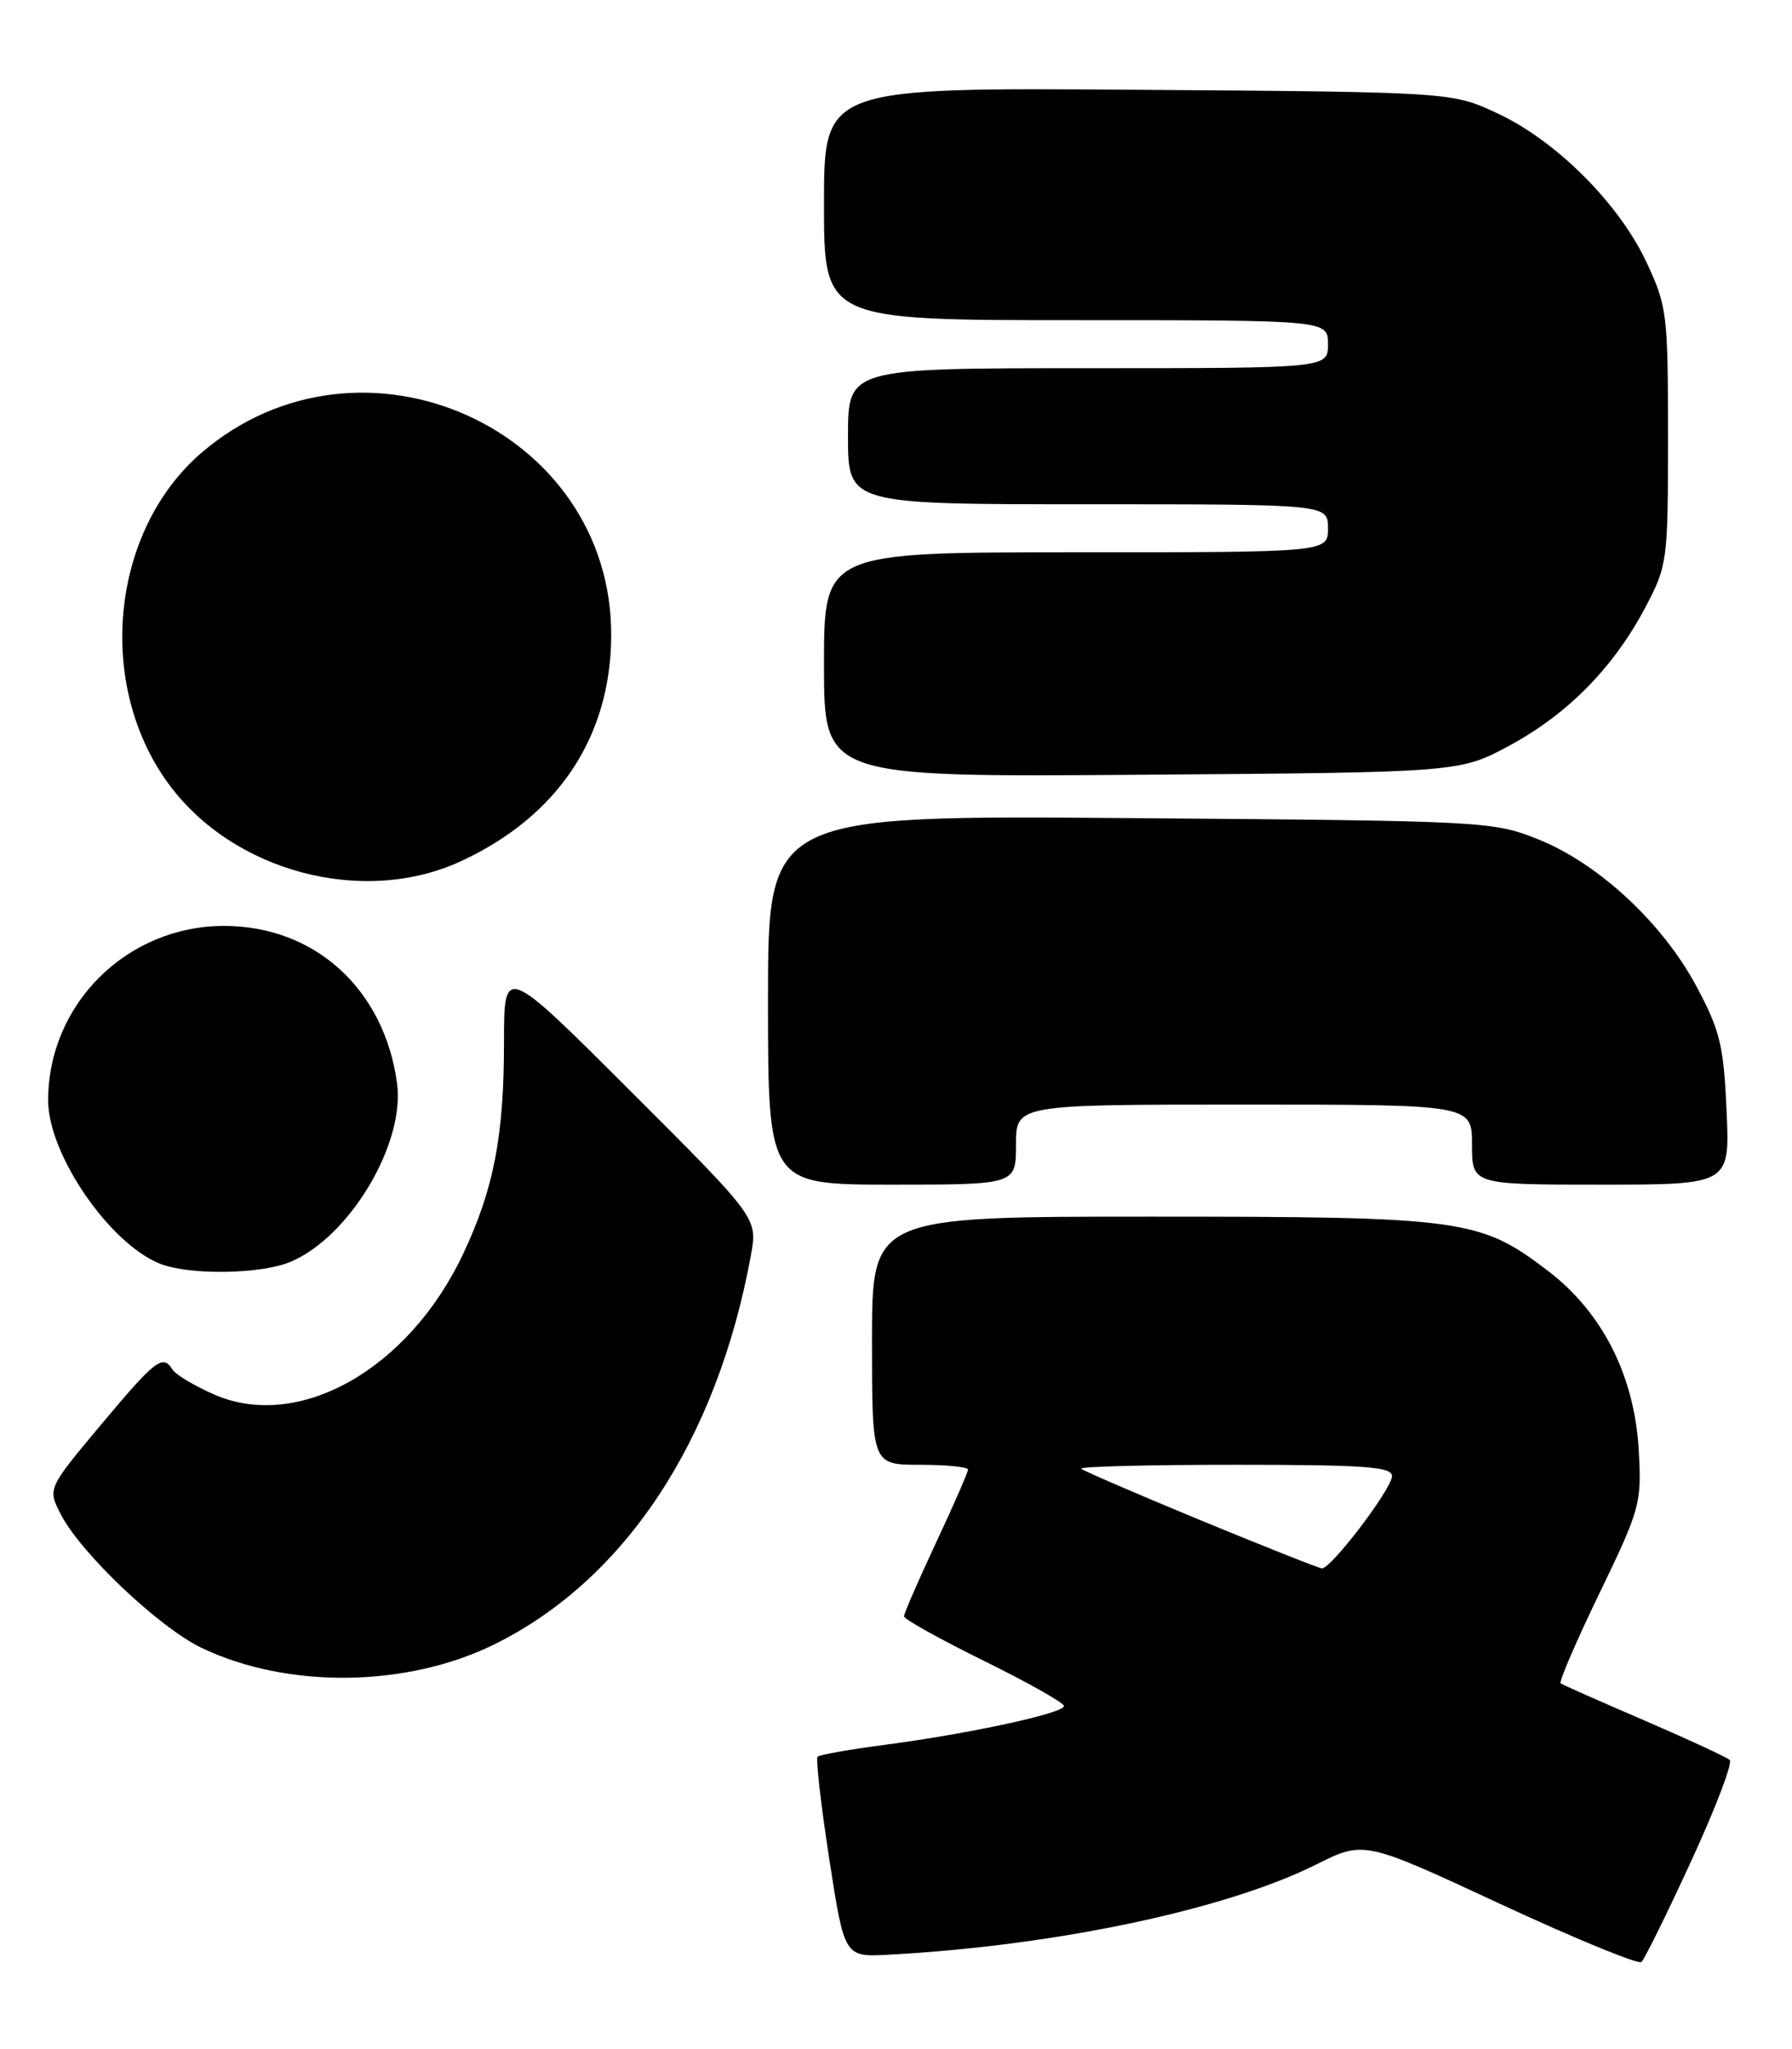 <?xml version="1.0" encoding="UTF-8" standalone="no"?>
<!DOCTYPE svg PUBLIC "-//W3C//DTD SVG 1.1//EN" "http://www.w3.org/Graphics/SVG/1.1/DTD/svg11.dtd" >
<svg xmlns="http://www.w3.org/2000/svg" xmlns:xlink="http://www.w3.org/1999/xlink" version="1.1" viewBox="0 0 224 256">
 <g >
 <path fill="currentColor"
d=" M 211.40 232.51 C 214.44 225.92 216.61 220.23 216.21 219.88 C 215.82 219.52 211.00 217.29 205.50 214.92 C 200.00 212.56 195.31 210.48 195.08 210.30 C 194.84 210.13 197.03 205.05 199.94 199.03 C 205.03 188.50 205.22 187.81 204.84 181.17 C 204.31 171.86 200.31 163.97 193.48 158.76 C 184.97 152.28 182.93 152.00 143.82 152.00 C 109.00 152.00 109.00 152.00 109.00 167.50 C 109.00 183.00 109.00 183.00 115.00 183.00 C 118.30 183.00 121.00 183.27 121.00 183.60 C 121.00 183.93 119.20 188.05 117.00 192.74 C 114.80 197.44 113.00 201.57 113.00 201.93 C 113.00 202.29 117.50 204.79 123.00 207.50 C 128.50 210.21 133.00 212.74 133.00 213.14 C 133.00 214.04 121.10 216.61 110.57 217.99 C 106.21 218.56 102.44 219.23 102.20 219.47 C 101.96 219.71 102.61 225.44 103.65 232.20 C 105.55 244.50 105.55 244.50 111.02 244.21 C 131.79 243.11 153.19 238.60 164.50 232.95 C 170.50 229.95 170.50 229.95 187.50 237.85 C 196.85 242.19 204.81 245.46 205.18 245.12 C 205.56 244.78 208.36 239.11 211.40 232.51 Z  M 61.74 205.46 C 78.10 197.42 89.63 179.97 93.86 156.84 C 94.71 152.18 94.71 152.18 78.85 136.35 C 63.00 120.52 63.00 120.52 63.00 130.21 C 63.00 141.91 61.73 148.51 57.91 156.62 C 51.08 171.11 37.29 178.87 26.70 174.19 C 24.26 173.11 21.95 171.73 21.57 171.11 C 20.36 169.15 19.44 169.85 12.63 177.99 C 5.94 185.98 5.94 185.98 7.61 189.21 C 10.11 194.06 19.88 203.31 25.17 205.86 C 35.88 211.00 50.78 210.84 61.74 205.46 Z  M 36.30 157.65 C 43.69 154.56 50.67 142.88 49.63 135.33 C 48.02 123.55 39.35 115.68 28.00 115.68 C 15.85 115.68 6.00 125.46 6.02 137.50 C 6.02 144.20 13.69 155.38 20.00 157.88 C 23.66 159.33 32.57 159.21 36.30 157.65 Z  M 127.00 143.00 C 127.00 138.00 127.00 138.00 155.50 138.00 C 184.00 138.00 184.00 138.00 184.00 143.00 C 184.00 148.00 184.00 148.00 200.12 148.00 C 216.24 148.00 216.24 148.00 215.82 138.75 C 215.46 130.59 215.01 128.76 212.04 123.20 C 207.80 115.29 199.79 107.86 192.25 104.85 C 186.61 102.60 185.67 102.55 141.25 102.21 C 96.00 101.86 96.00 101.86 96.00 124.93 C 96.00 148.00 96.00 148.00 111.50 148.00 C 127.00 148.00 127.00 148.00 127.00 143.00 Z  M 57.69 107.56 C 69.75 101.95 76.33 92.07 76.40 79.46 C 76.55 53.53 45.17 39.47 25.23 56.53 C 13.90 66.23 11.93 85.31 20.97 97.79 C 29.02 108.92 45.42 113.28 57.69 107.56 Z  M 188.75 93.11 C 196.03 89.16 201.73 83.35 205.69 75.84 C 208.43 70.63 208.50 70.11 208.50 54.50 C 208.50 39.22 208.38 38.24 205.81 32.76 C 202.38 25.44 194.56 17.62 187.24 14.19 C 181.50 11.50 181.50 11.50 142.25 11.22 C 103.00 10.93 103.00 10.93 103.00 25.47 C 103.00 40.00 103.00 40.00 134.50 40.00 C 166.00 40.00 166.00 40.00 166.00 43.00 C 166.00 46.00 166.00 46.00 136.00 46.00 C 106.00 46.00 106.00 46.00 106.00 54.50 C 106.00 63.00 106.00 63.00 136.00 63.00 C 166.00 63.00 166.00 63.00 166.00 66.00 C 166.00 69.00 166.00 69.00 134.50 69.00 C 103.00 69.00 103.00 69.00 103.00 83.04 C 103.00 97.09 103.00 97.09 142.75 96.79 C 182.50 96.50 182.50 96.50 188.75 93.11 Z  M 150.07 189.93 C 142.13 186.65 135.42 183.75 135.15 183.49 C 134.89 183.22 143.52 183.00 154.33 183.00 C 170.59 183.00 174.00 183.24 174.00 184.41 C 174.00 185.99 166.36 196.03 165.23 195.94 C 164.83 195.91 158.01 193.20 150.07 189.93 Z "/>
</g>
</svg>